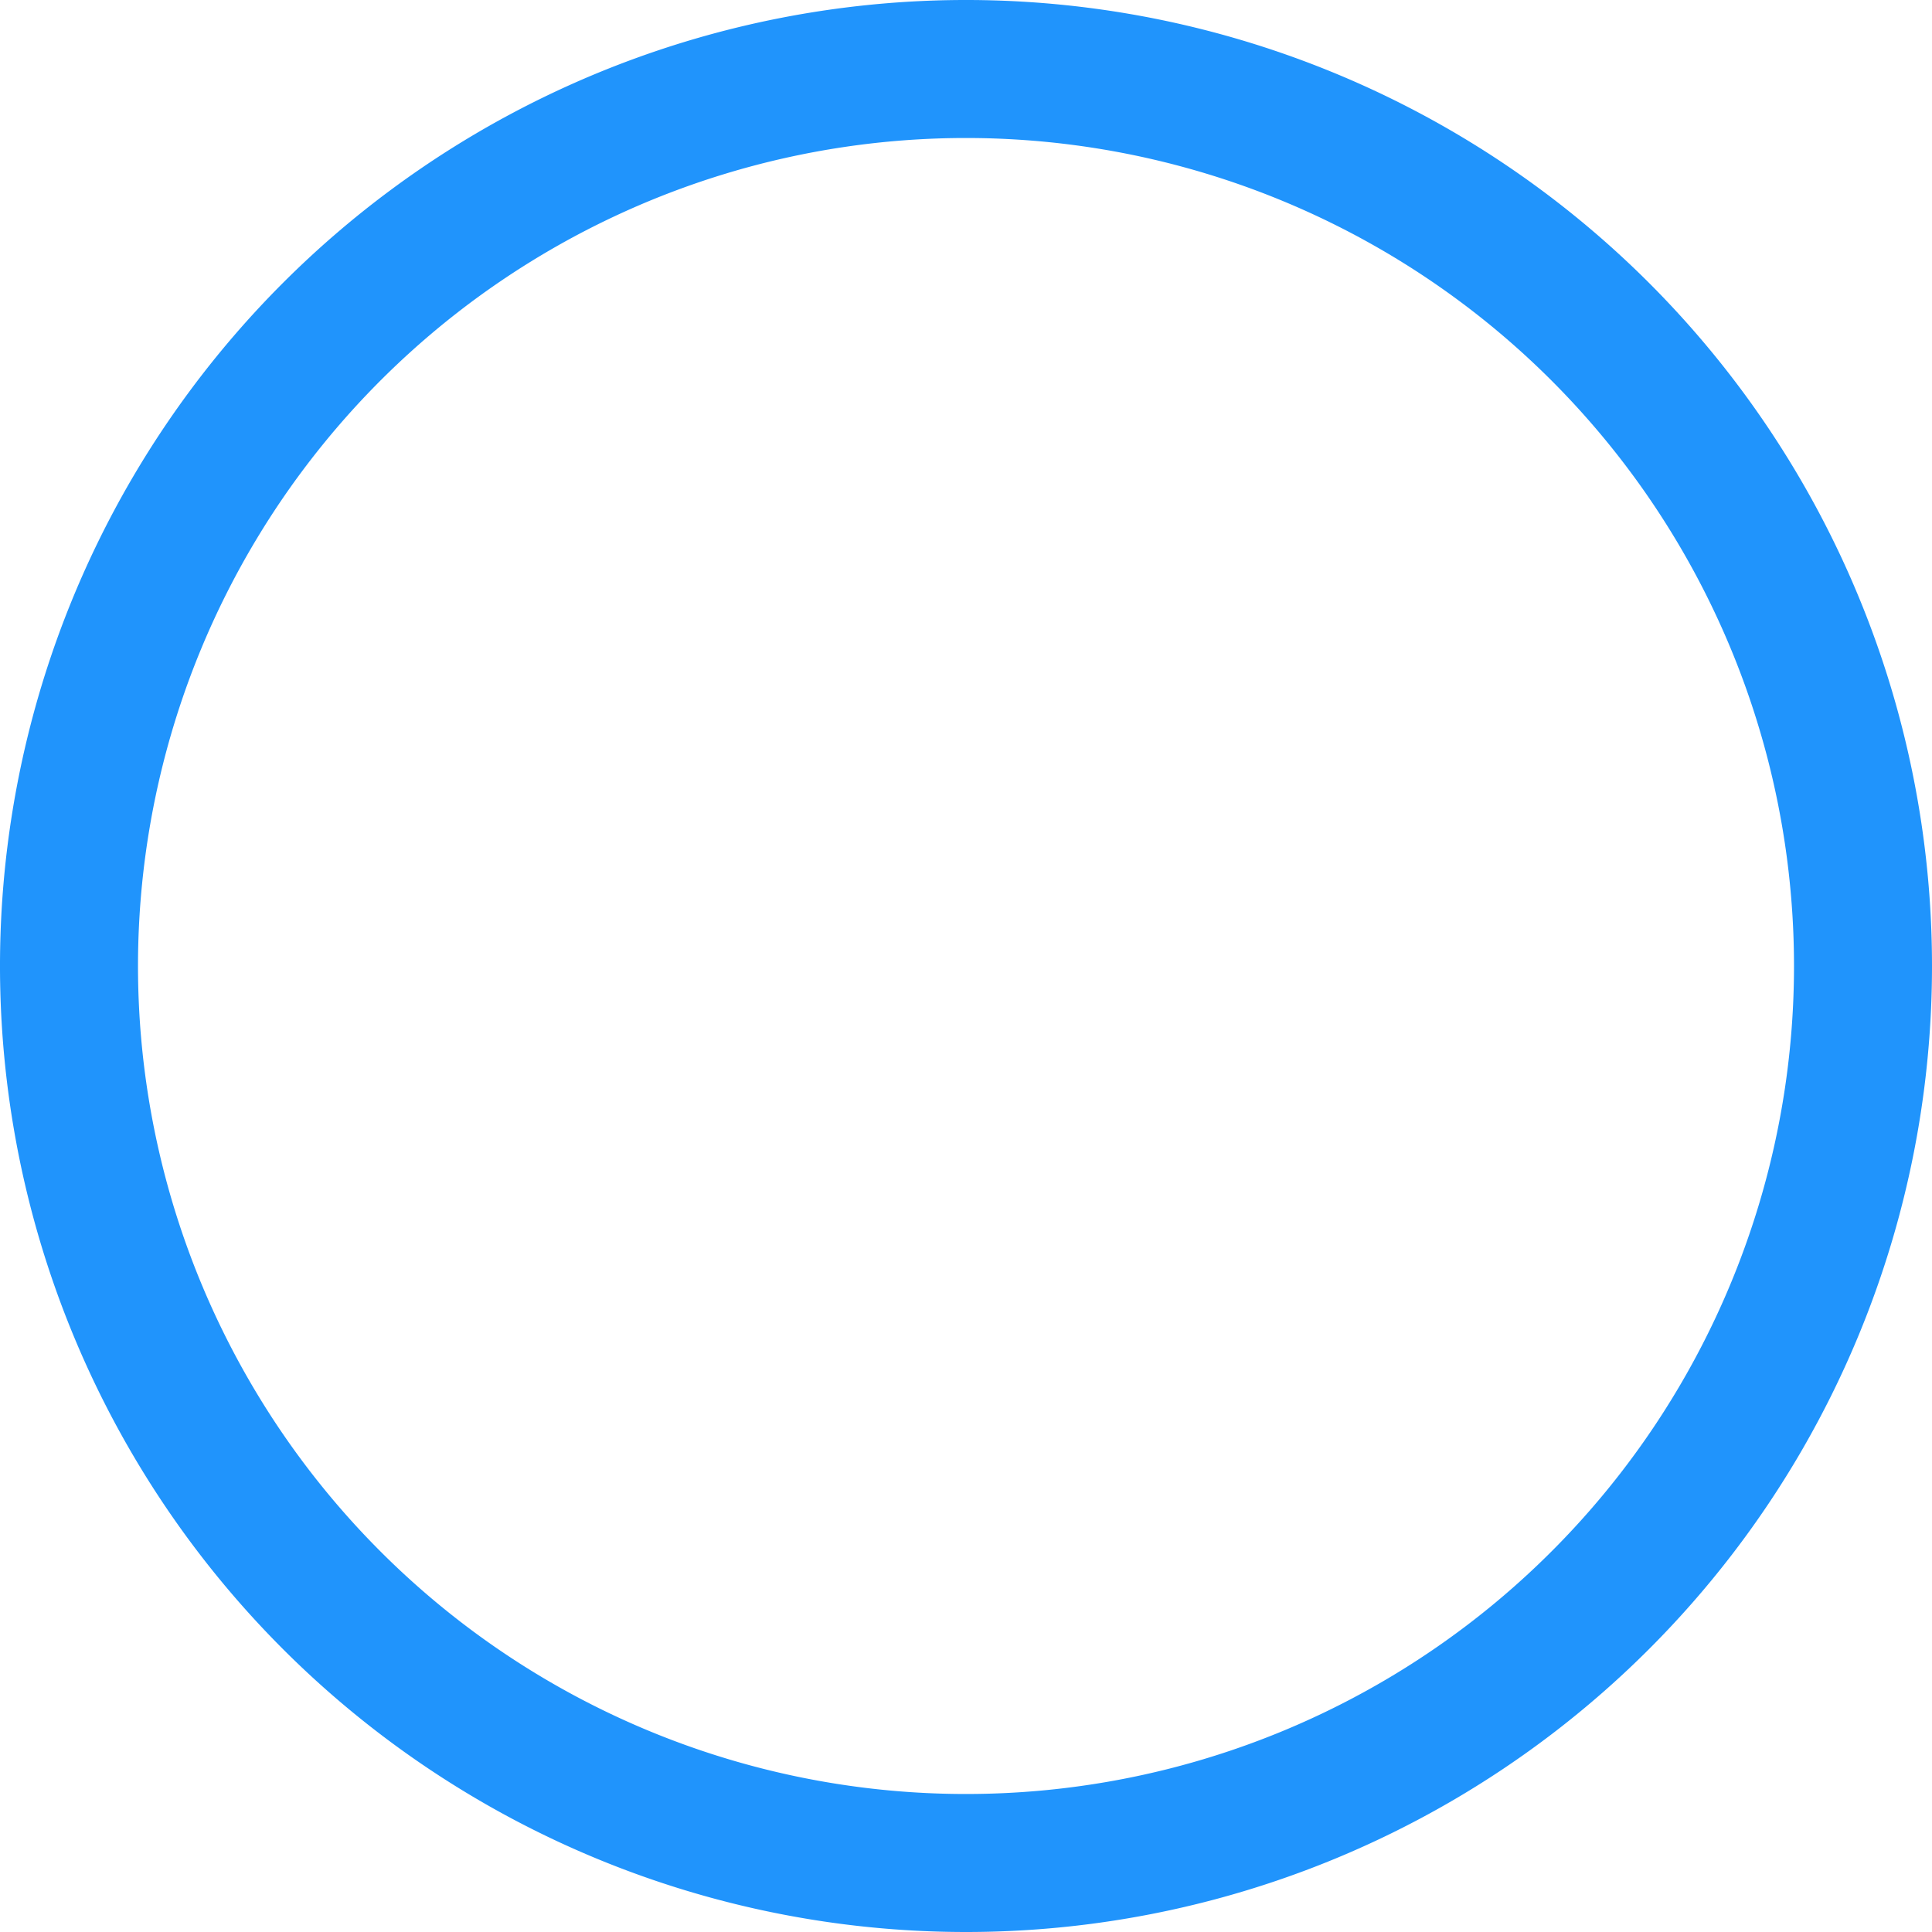 <svg xmlns="http://www.w3.org/2000/svg" width="14" height="14" viewBox="0 0 14 14">
<defs>
    <style>
      .cls-1 {
        fill: #2094fc;
        fill-rule: evenodd;
      }
    </style>
  </defs>
  <path id="单选-空-悬浮" class="cls-1" d="M1183,95a7,7,0,1,1,7-7A7,7,0,0,1,1183,95Zm0-13a6,6,0,1,0,6,6A6,6,0,0,0,1183,82Z" transform="translate(-1176 -81)"/>
</svg>
